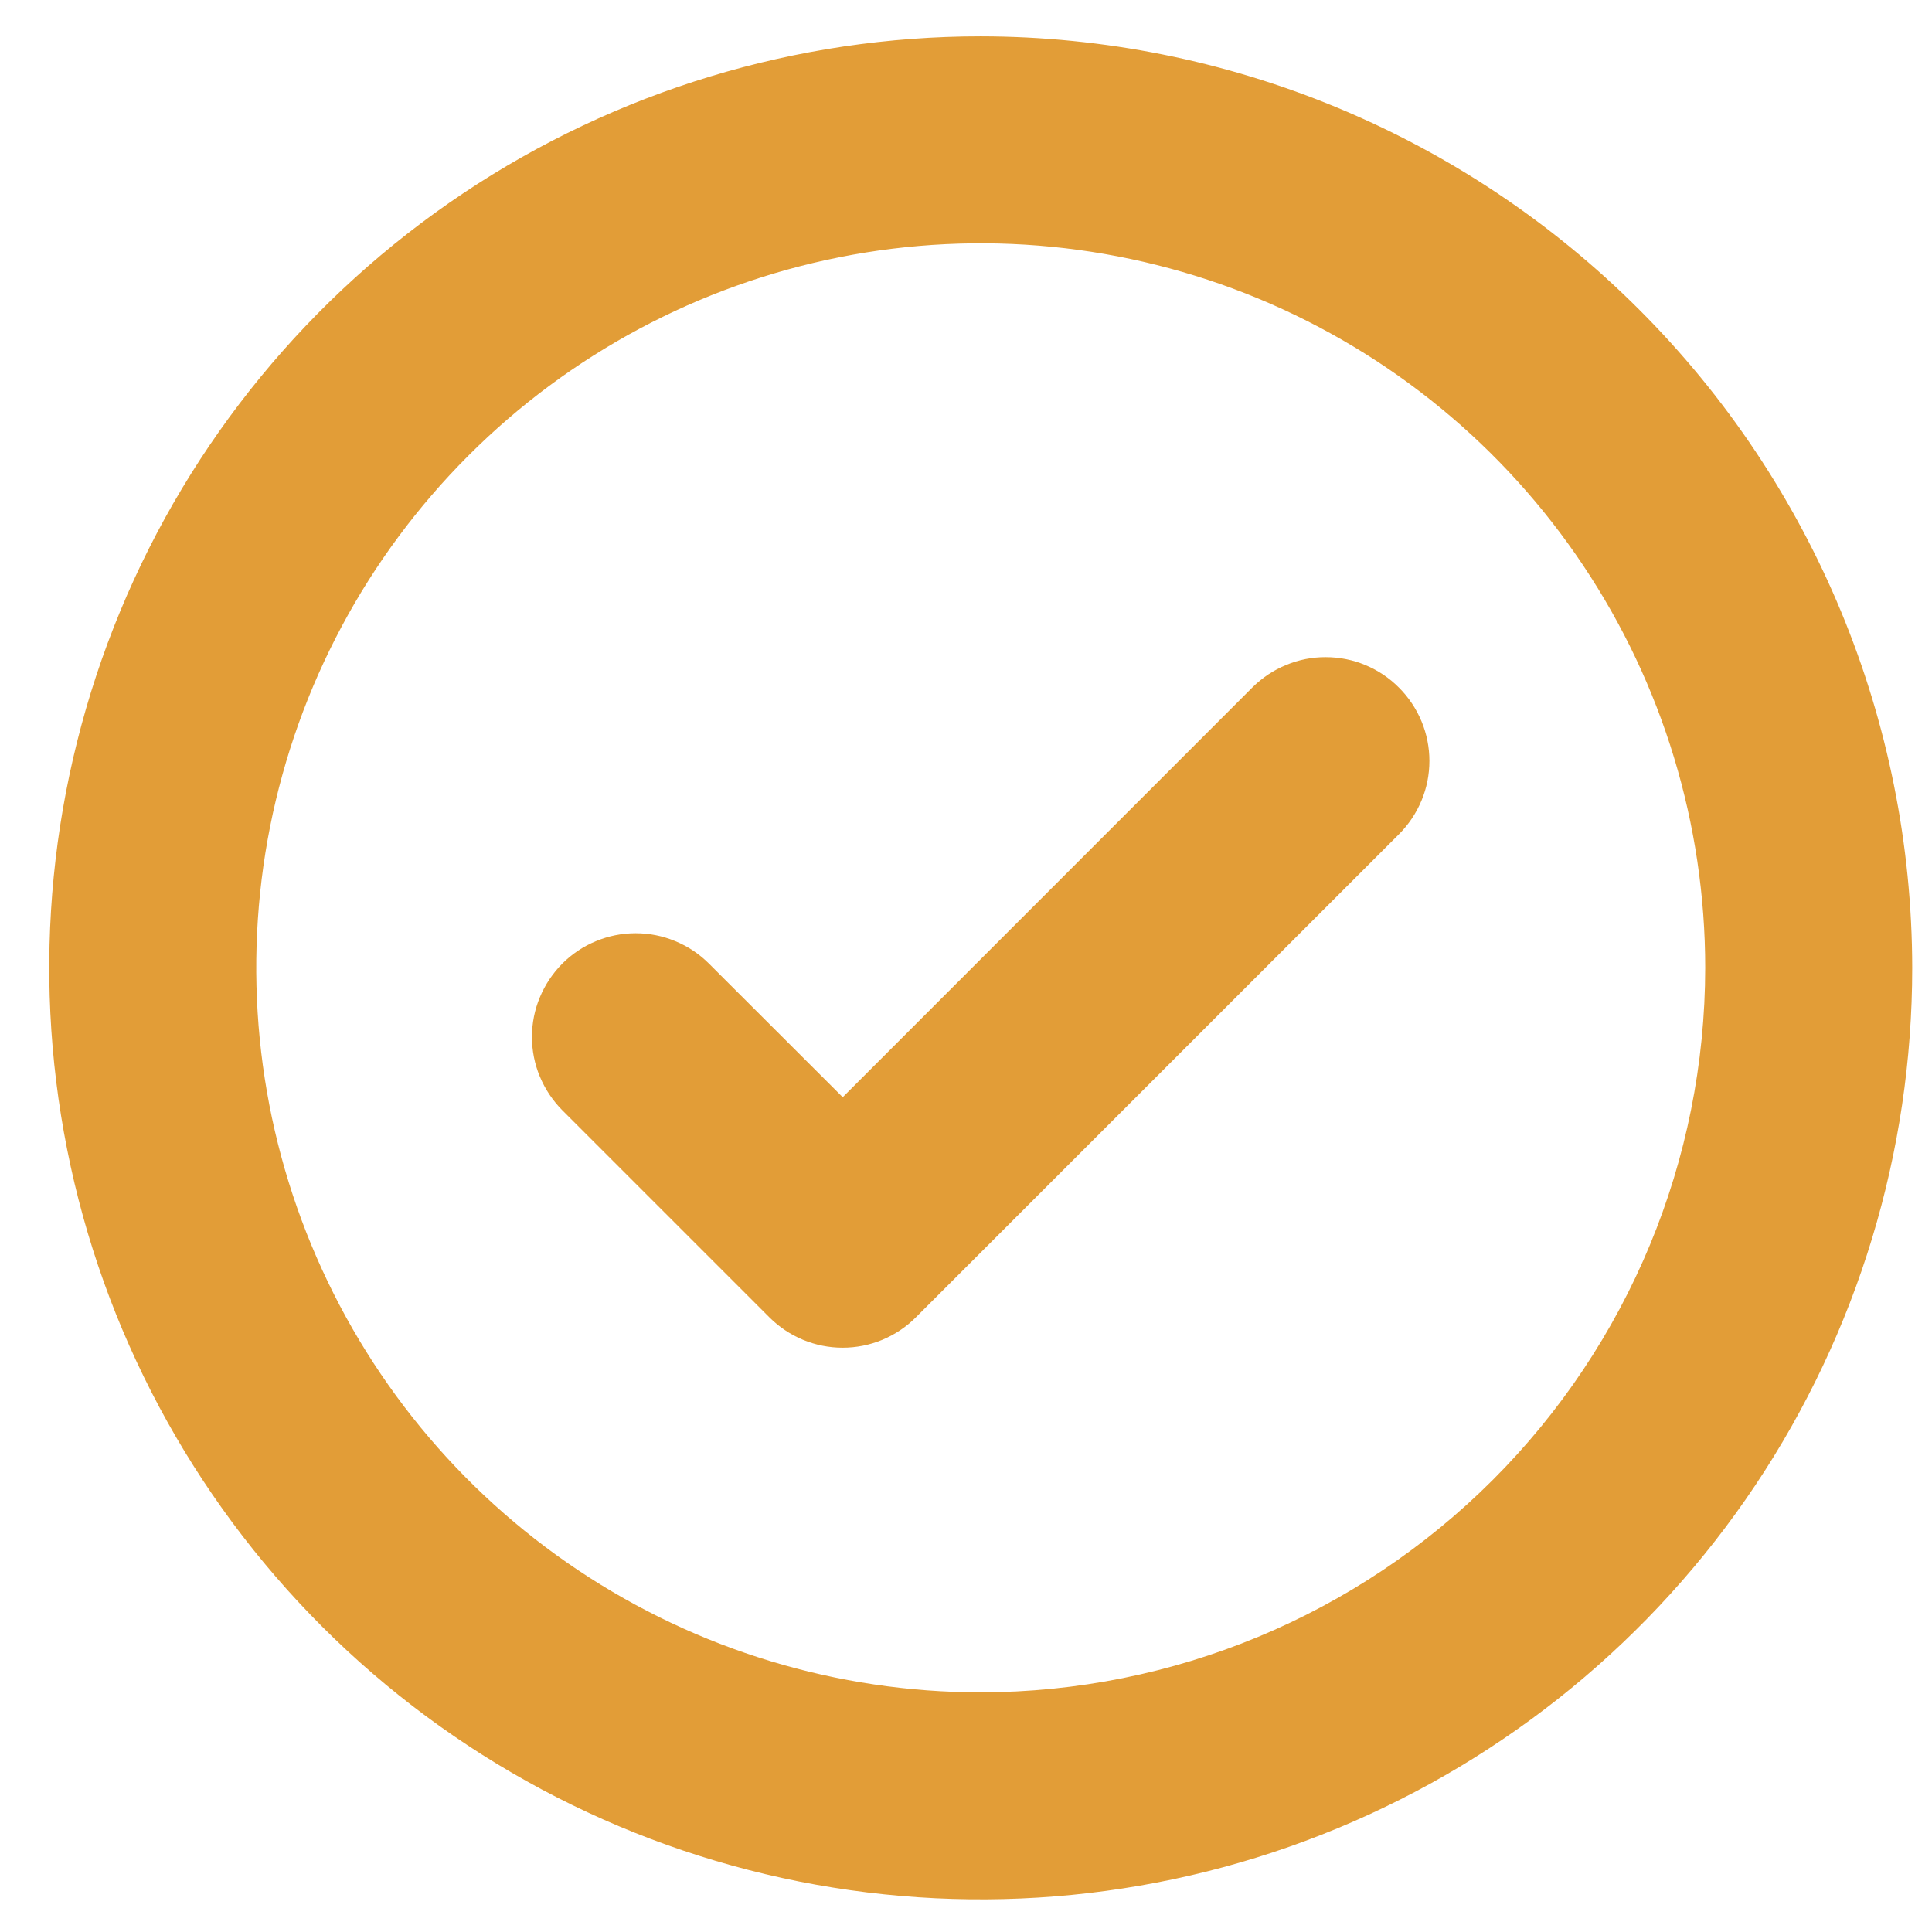 <svg width="21" height="21" viewBox="0 0 21 21" fill="none" xmlns="http://www.w3.org/2000/svg">
<path d="M15.206 7.474C15.311 7.579 15.394 7.703 15.451 7.84C15.508 7.976 15.537 8.123 15.537 8.271C15.537 8.419 15.508 8.566 15.451 8.702C15.394 8.839 15.311 8.963 15.206 9.068L9.956 14.318C9.852 14.423 9.727 14.506 9.591 14.563C9.454 14.62 9.307 14.649 9.159 14.649C9.011 14.649 8.865 14.62 8.728 14.563C8.591 14.506 8.467 14.423 8.362 14.318L6.112 12.068C6.008 11.963 5.925 11.839 5.868 11.702C5.811 11.566 5.782 11.419 5.782 11.271C5.782 11.123 5.811 10.976 5.868 10.84C5.925 10.703 6.008 10.579 6.112 10.474C6.217 10.369 6.341 10.286 6.478 10.23C6.615 10.173 6.761 10.144 6.909 10.144C7.057 10.144 7.204 10.173 7.34 10.23C7.477 10.286 7.601 10.369 7.706 10.474L9.16 11.926L13.614 7.471C13.719 7.367 13.843 7.284 13.98 7.228C14.117 7.171 14.263 7.142 14.411 7.143C14.559 7.143 14.705 7.172 14.841 7.229C14.978 7.286 15.102 7.369 15.206 7.474ZM20.785 10.52C20.785 12.523 20.191 14.48 19.079 16.145C17.966 17.81 16.385 19.108 14.535 19.874C12.685 20.641 10.649 20.841 8.685 20.451C6.721 20.06 4.917 19.096 3.501 17.68C2.085 16.264 1.12 14.459 0.73 12.495C0.339 10.531 0.54 8.495 1.306 6.645C2.072 4.795 3.37 3.214 5.035 2.101C6.7 0.989 8.658 0.395 10.66 0.395C13.345 0.398 15.918 1.466 17.816 3.364C19.715 5.262 20.782 7.836 20.785 10.52ZM18.535 10.52C18.535 8.962 18.073 7.44 17.208 6.145C16.343 4.85 15.113 3.841 13.674 3.244C12.235 2.648 10.651 2.492 9.124 2.796C7.596 3.1 6.193 3.85 5.092 4.952C3.99 6.053 3.24 7.456 2.936 8.984C2.633 10.511 2.789 12.095 3.385 13.534C3.981 14.973 4.99 16.203 6.285 17.068C7.58 17.933 9.103 18.395 10.66 18.395C12.748 18.393 14.75 17.562 16.226 16.086C17.703 14.61 18.533 12.608 18.535 10.52Z" fill="#E29D37"/>
</svg>
